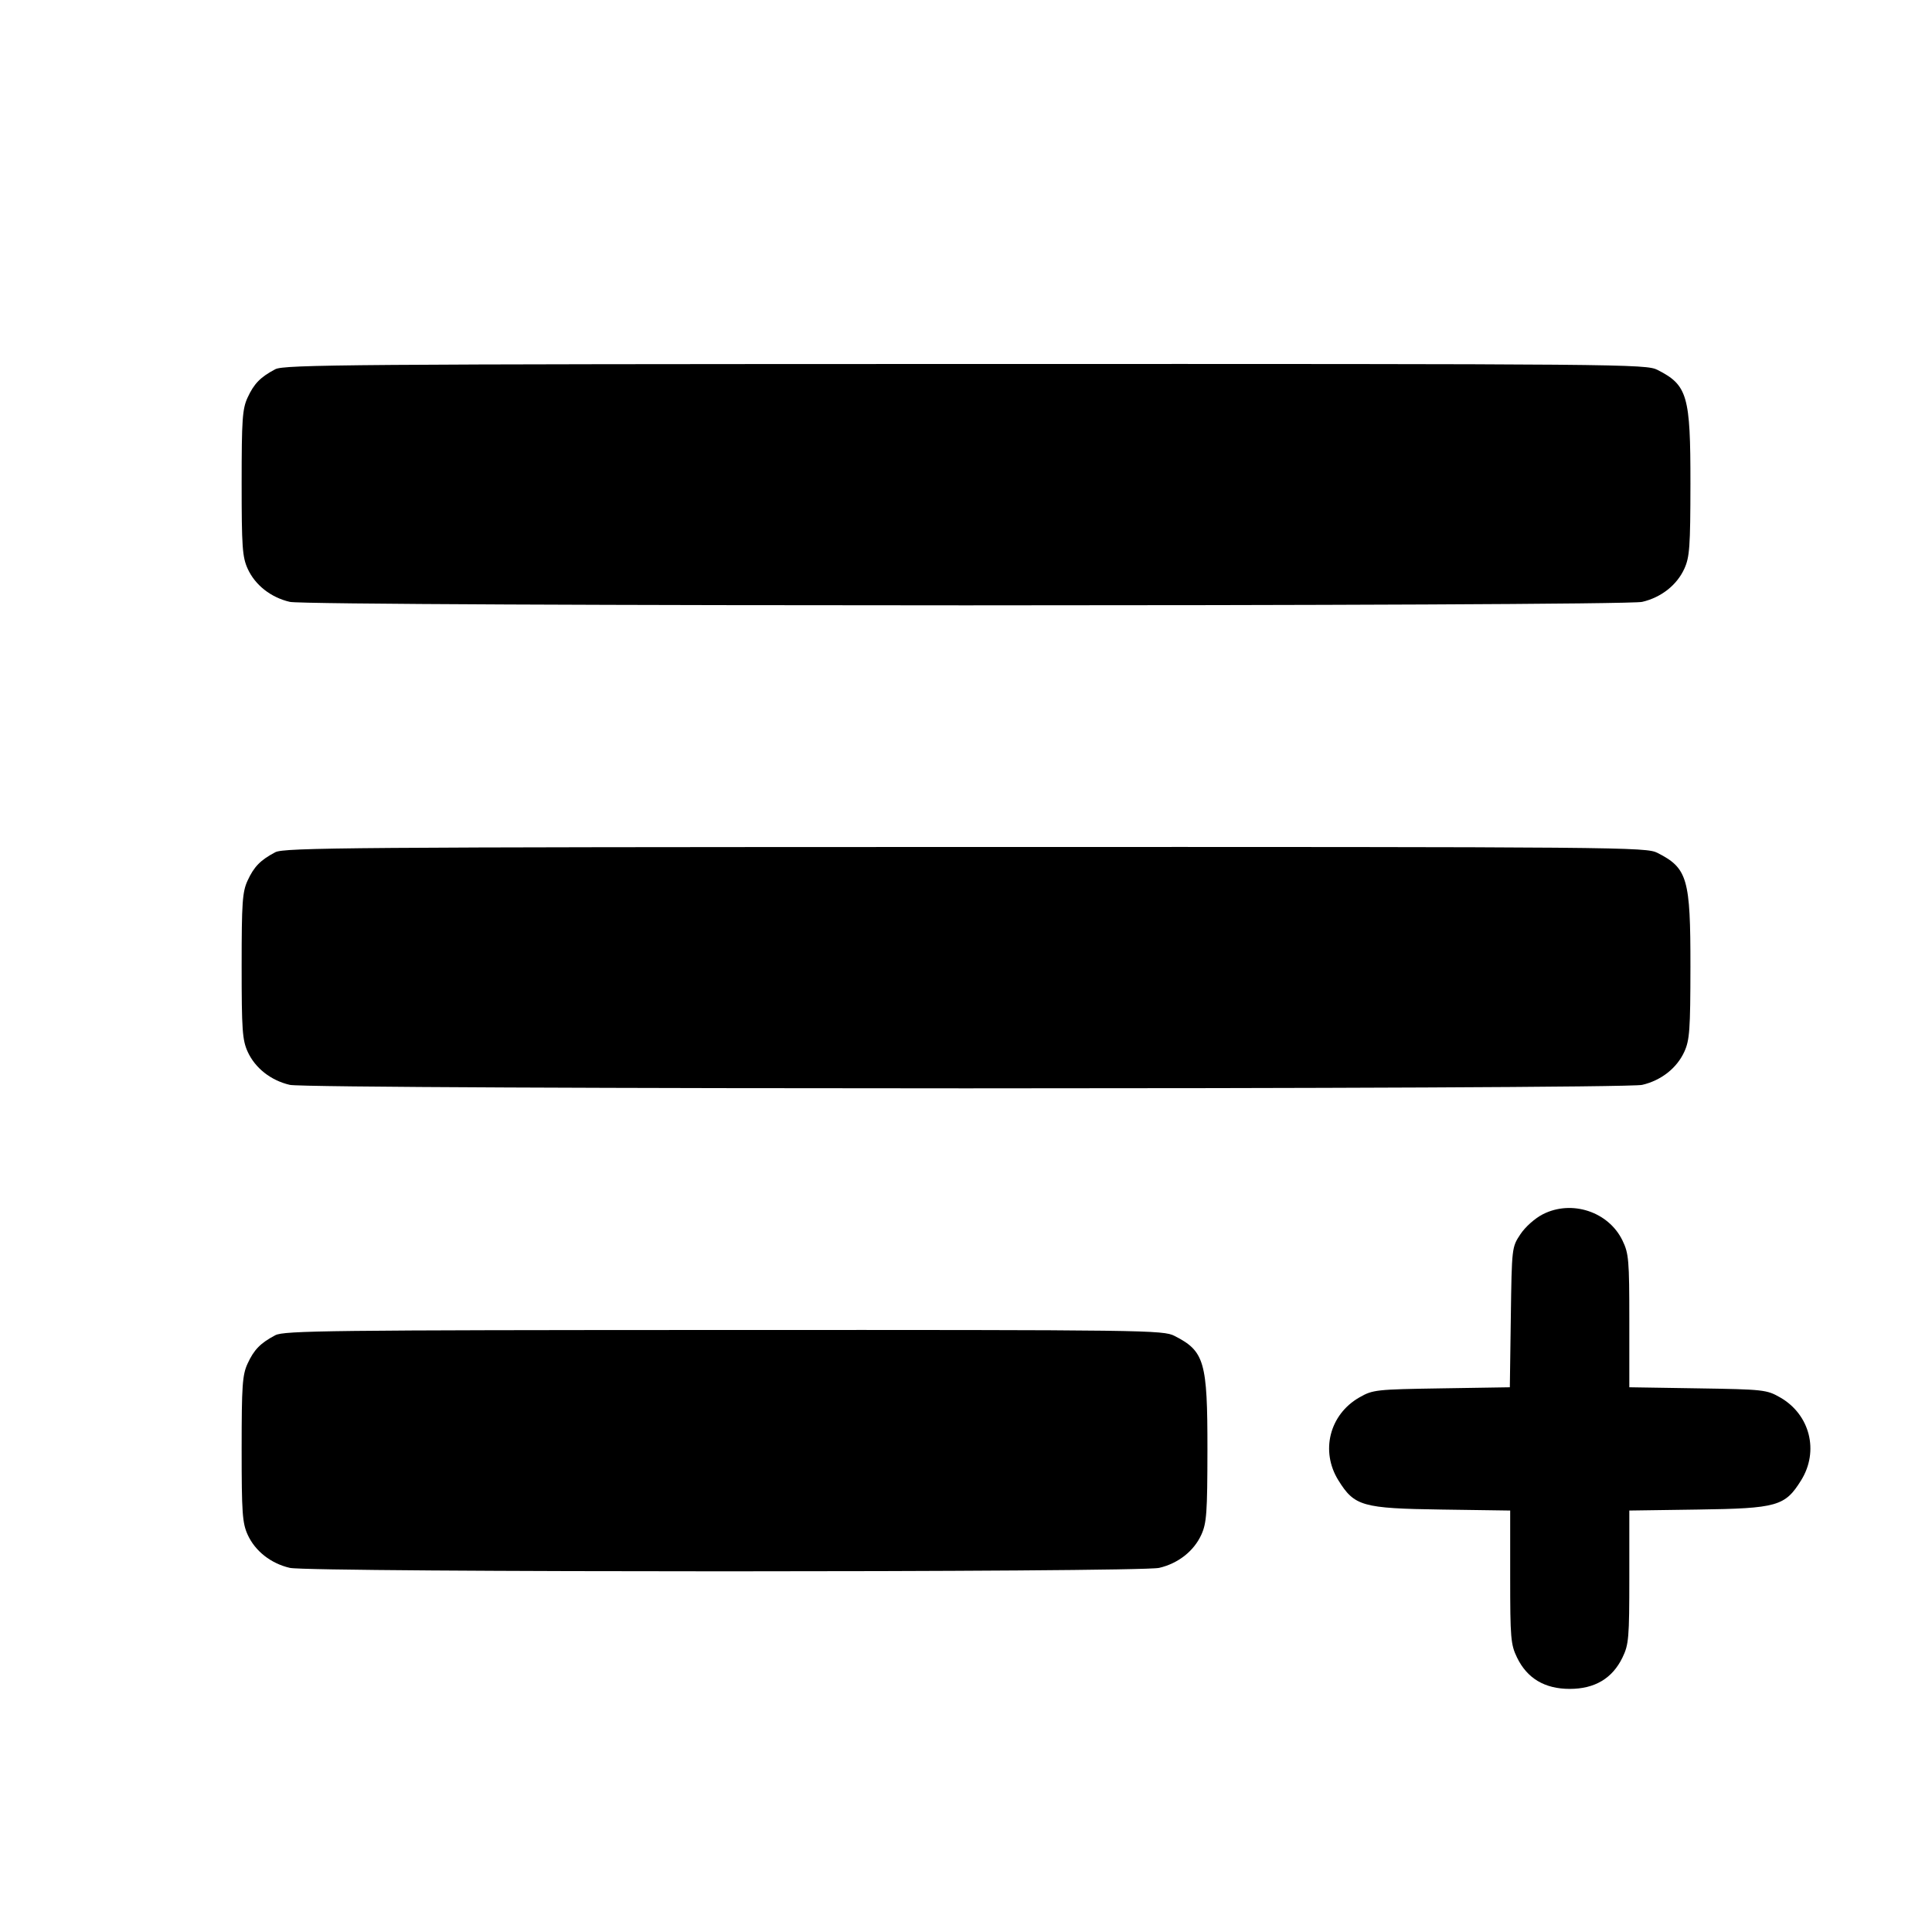 <svg fill="currentColor" viewBox="0 0 256 256" xmlns="http://www.w3.org/2000/svg"><path d="M36.480 48.924 C 34.503 49.968,33.654 50.839,32.802 52.693 C 32.116 54.189,32.019 55.588,32.019 64.000 C 32.019 72.465,32.113 73.808,32.816 75.356 C 33.802 77.528,35.896 79.173,38.409 79.752 C 41.065 80.364,214.935 80.364,217.591 79.752 C 220.104 79.173,222.198 77.528,223.184 75.356 C 223.885 73.812,223.982 72.455,223.991 64.093 C 224.002 52.422,223.604 51.043,219.644 49.021 C 218.105 48.236,215.548 48.214,127.910 48.230 C 46.469 48.246,37.636 48.313,36.480 48.924 M36.480 112.924 C 34.503 113.968,33.654 114.839,32.802 116.693 C 32.116 118.189,32.019 119.588,32.019 128.000 C 32.019 136.465,32.113 137.808,32.816 139.356 C 33.802 141.528,35.896 143.173,38.409 143.752 C 41.065 144.364,214.935 144.364,217.591 143.752 C 220.104 143.173,222.198 141.528,223.184 139.356 C 223.885 137.812,223.982 136.455,223.991 128.093 C 224.002 116.422,223.604 115.043,219.644 113.021 C 218.105 112.236,215.548 112.214,127.910 112.230 C 46.469 112.246,37.636 112.313,36.480 112.924 M204.445 160.891 C 203.389 161.428,202.109 162.567,201.458 163.549 C 200.325 165.261,200.319 165.306,200.191 174.544 L 200.061 183.821 191.017 183.964 C 182.293 184.102,181.908 184.144,180.118 185.169 C 176.168 187.430,174.939 192.279,177.337 196.141 C 179.475 199.582,180.497 199.872,191.040 200.024 L 200.107 200.154 200.107 208.955 C 200.107 217.053,200.179 217.907,201.012 219.627 C 202.353 222.398,204.686 223.787,208.000 223.787 C 211.314 223.787,213.647 222.398,214.988 219.627 C 215.821 217.907,215.893 217.053,215.893 208.955 L 215.893 200.154 224.960 200.024 C 235.503 199.872,236.525 199.582,238.663 196.141 C 241.061 192.279,239.832 187.430,235.882 185.169 C 234.092 184.144,233.709 184.102,224.960 183.963 L 215.893 183.820 215.893 175.031 C 215.893 166.947,215.821 166.093,214.988 164.373 C 213.140 160.554,208.272 158.947,204.445 160.891 M36.480 176.924 C 34.503 177.968,33.654 178.839,32.802 180.693 C 32.116 182.189,32.019 183.588,32.019 192.000 C 32.019 200.465,32.113 201.808,32.816 203.356 C 33.802 205.528,35.896 207.173,38.409 207.752 C 41.050 208.361,150.950 208.361,153.591 207.752 C 156.104 207.173,158.198 205.528,159.184 203.356 C 159.885 201.812,159.982 200.455,159.991 192.093 C 160.002 180.422,159.604 179.043,155.644 177.021 C 154.113 176.240,152.148 176.214,95.910 176.230 C 43.677 176.246,37.630 176.316,36.480 176.924 " stroke="none" fill-rule="evenodd"></path></svg>